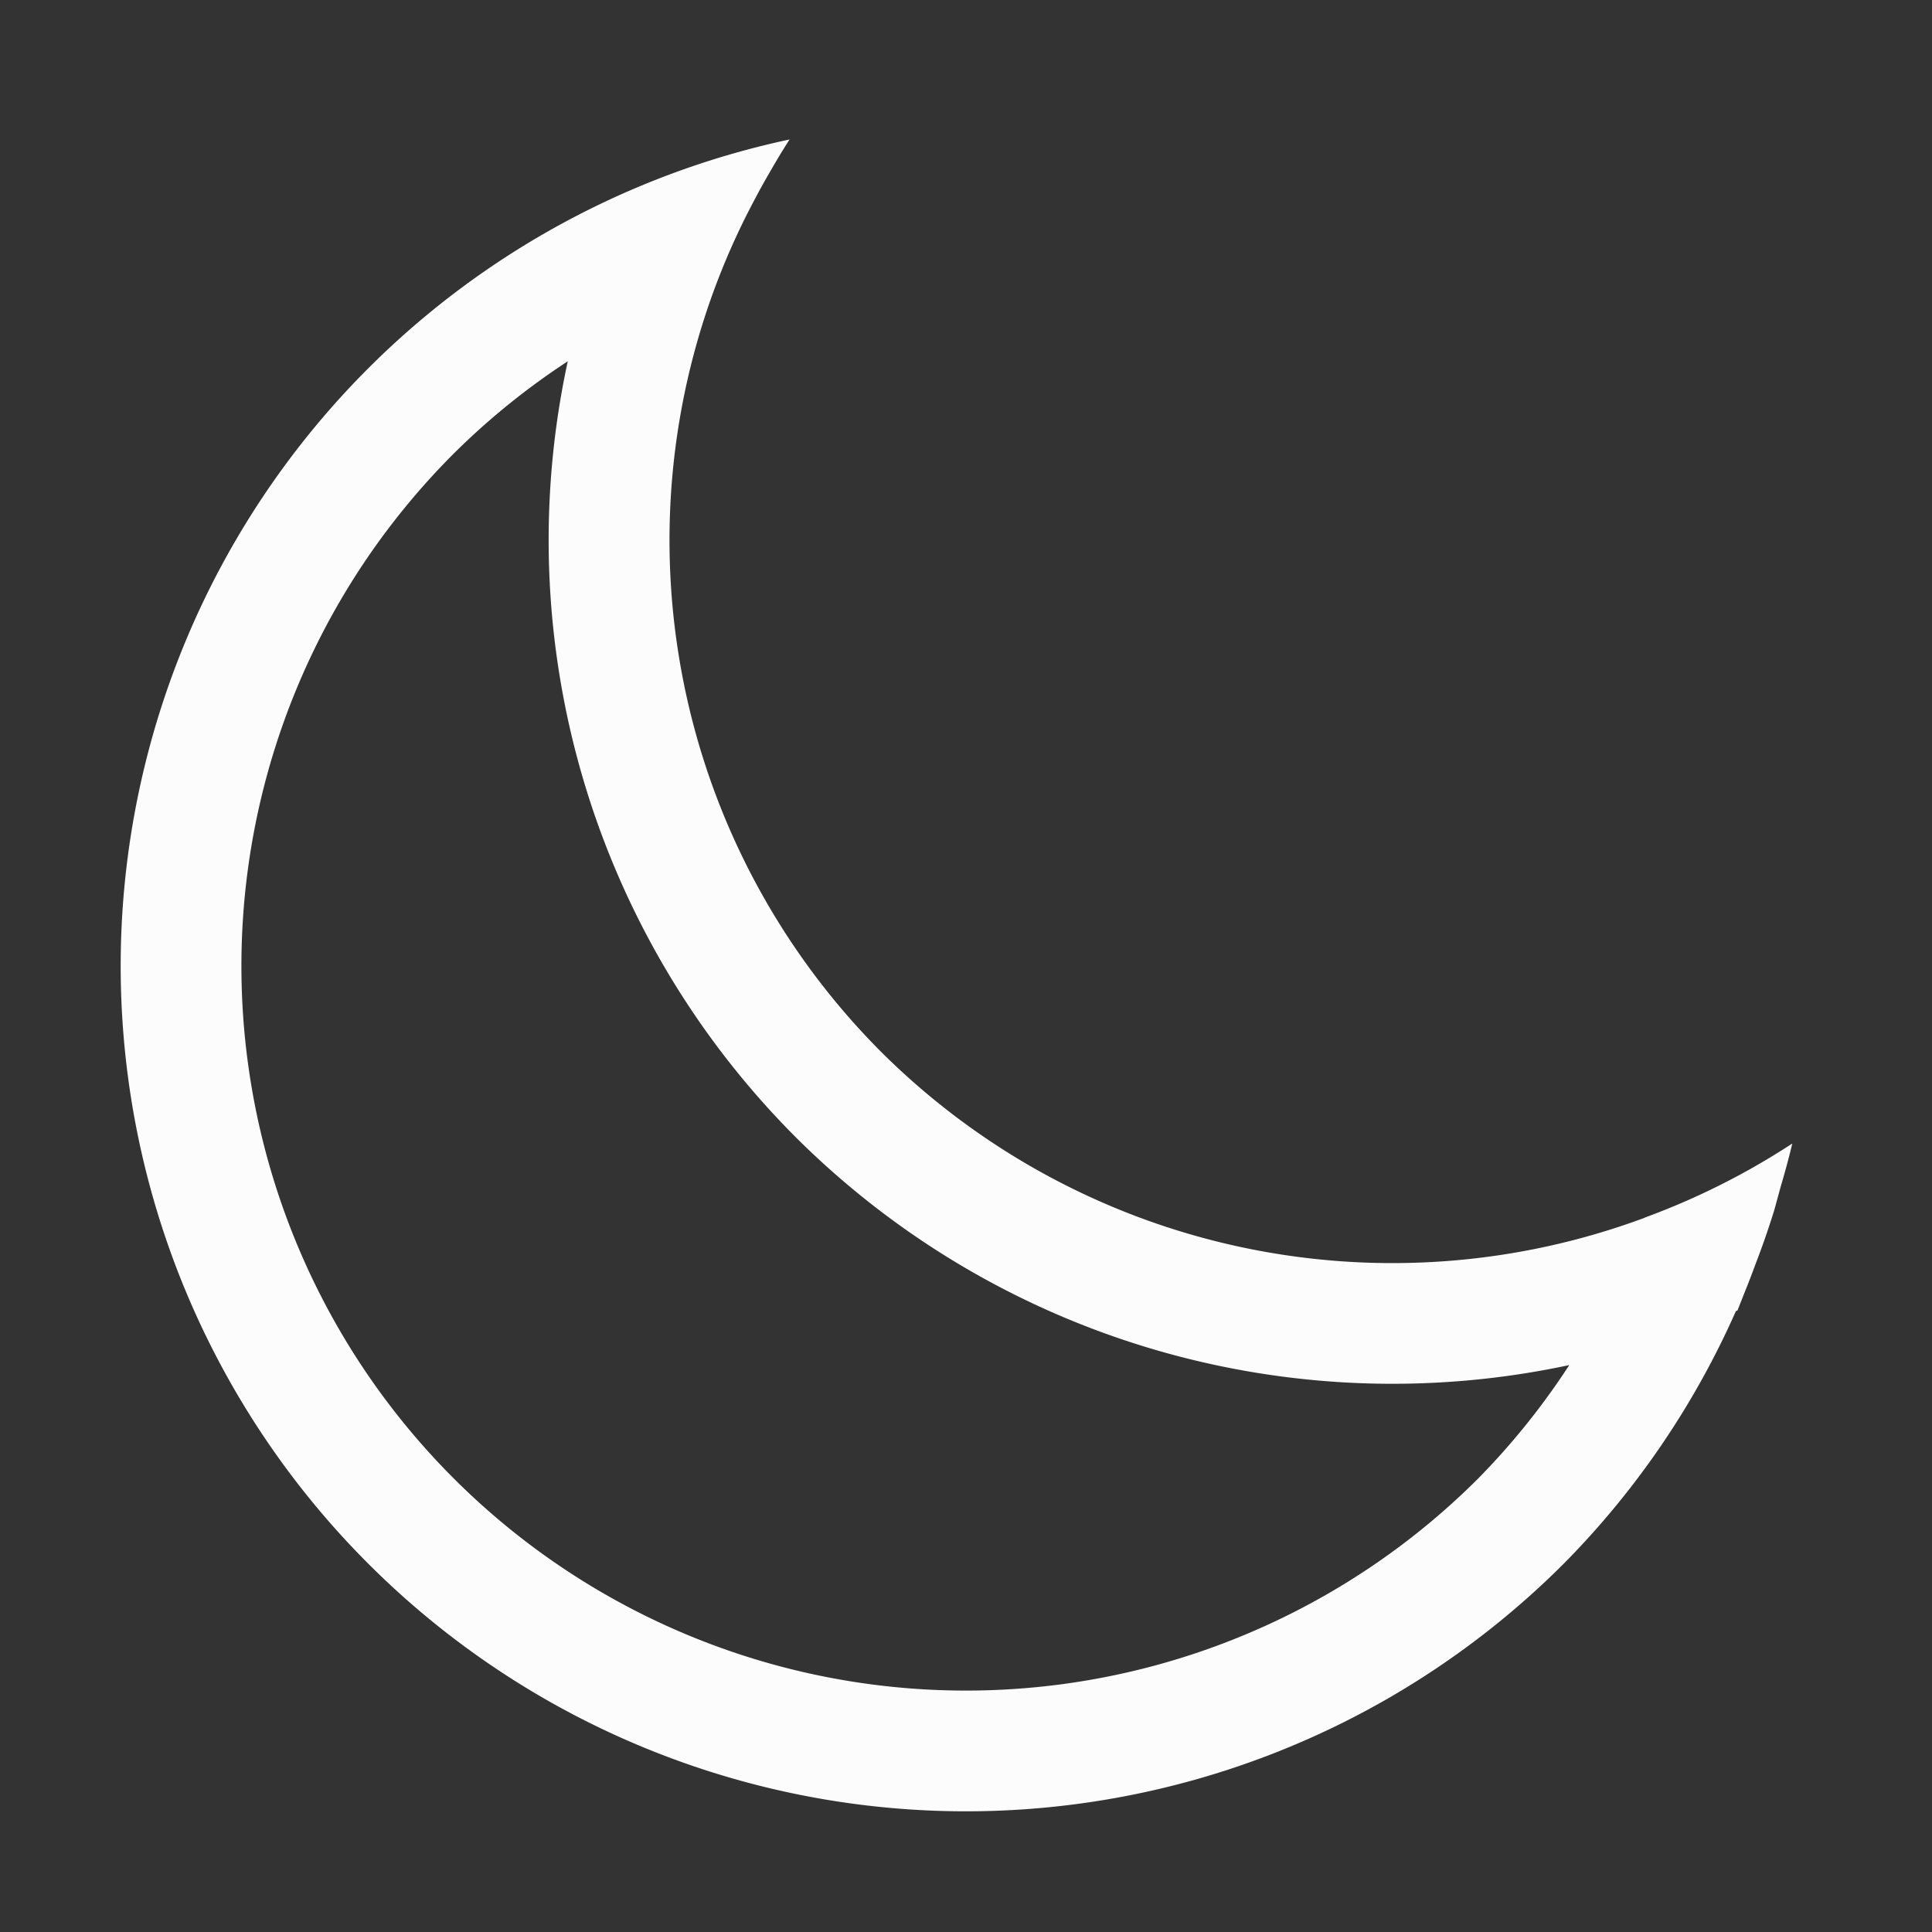 <?xml version='1.0' encoding='ASCII'?>
<svg xmlns="http://www.w3.org/2000/svg" width="16" height="16">
<rect width="100%" height="100%" fill="#333333" stroke="none"/>
<defs><style id="current-color-scheme" type="text/css">.ColorScheme-Text{color:#fcfcfc; fill:currentColor;}</style></defs><path d="M3.05 3.05a7 7 0 0 0 0 9.9 7 7 0 0 0 9.9 0 7 7 0 0 0 1.426-2.092l.013-.005.052-.132a7 7 0 0 0 .094-.243 7 7 0 0 0 .159-.457l.053-.194a7 7 0 0 0 .096-.356l-.007.004-.005.003a6 6 0 0 1-1.211.606l-.002.002a6 6 0 0 1-6.325-1.379 6 6 0 0 1-1.308-6.49 6 6 0 0 1 .119-.273 6 6 0 0 1 .149-.298A6 6 0 0 1 6.39 1.4a6 6 0 0 1 .145-.239l.004-.006A7 7 0 0 0 3.05 3.05m.707.707a6 6 0 0 1 .945-.765 7 7 0 0 0 1.884 6.422 7 7 0 0 0 6.41 1.891 6 6 0 0 1-.753.938 6 6 0 0 1-8.486 0 6 6 0 0 1 0-8.486" class="ColorScheme-Text" style="fill:currentColor" fill="currentColor"/>
</svg>
